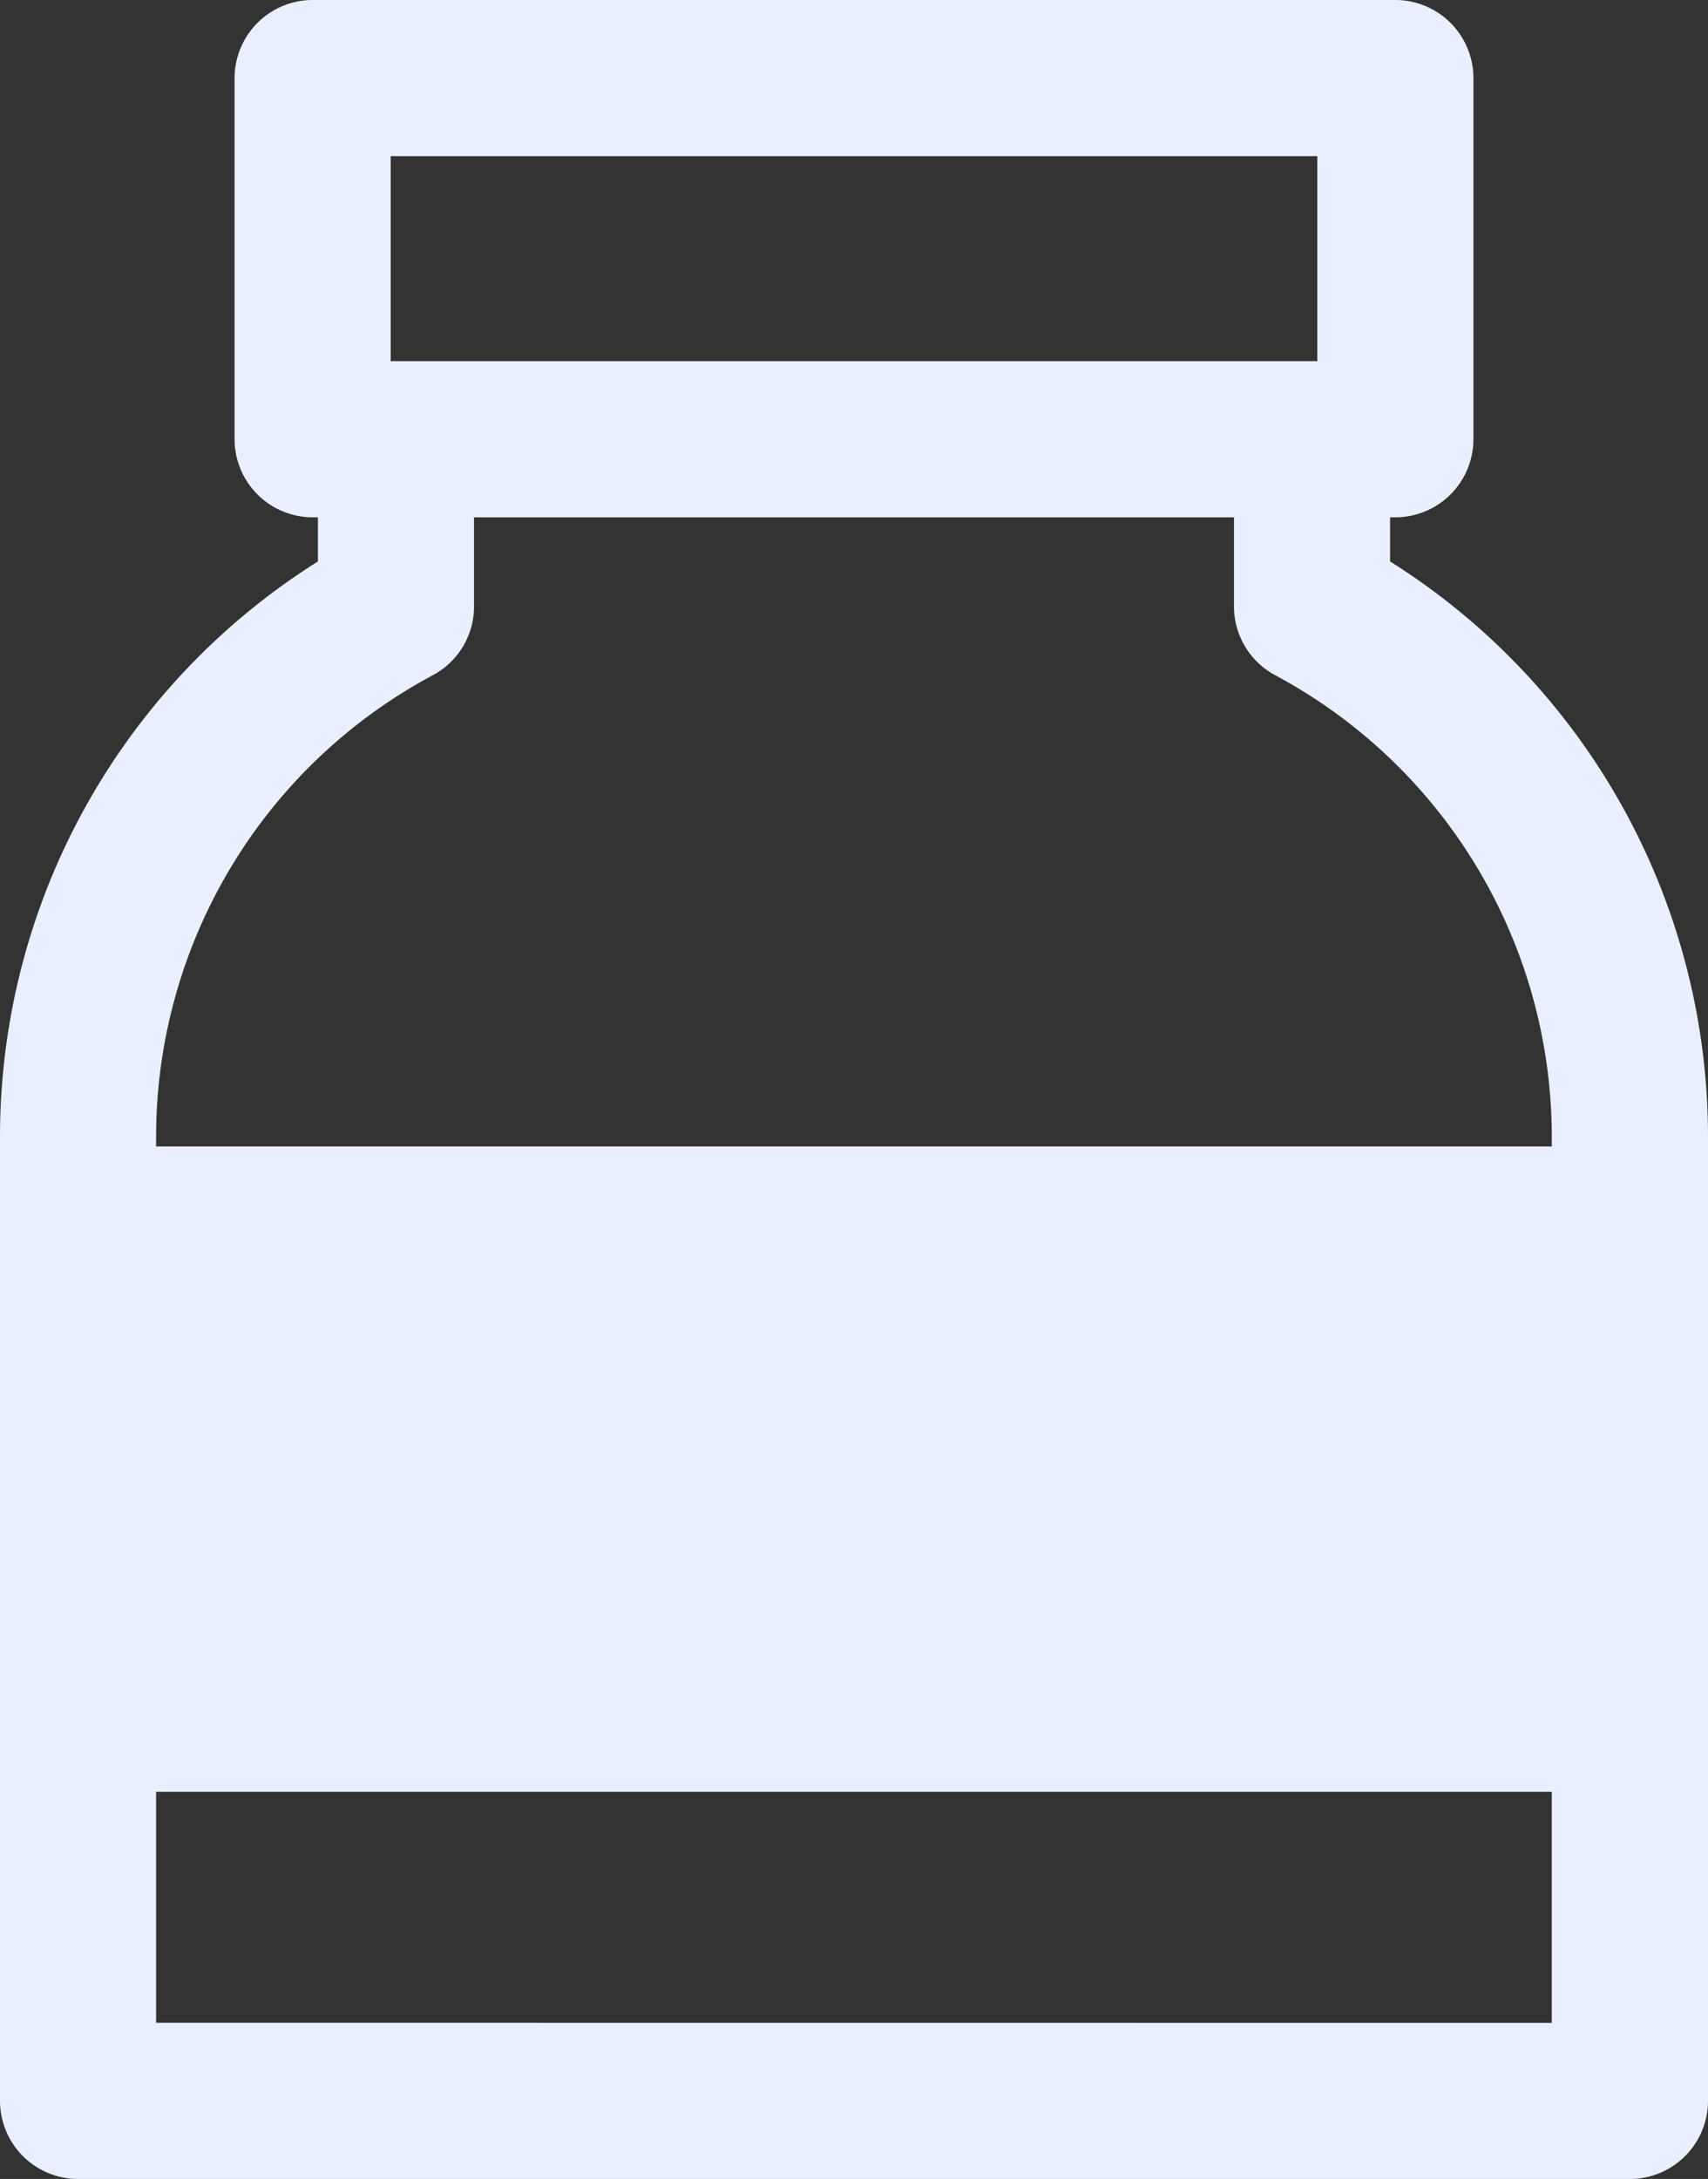 <svg xmlns="http://www.w3.org/2000/svg" width="80.53" height="102.69" viewBox="0 0 80.53 102.69">
  <rect x="0" y="0" width="80.53" height="102.69" fill="#333333" stroke="none"/>
  <path id="ico_medicine" d="M65.775,27.115v-2.08h.25a3.683,3.683,0,0,0,3.68-3.68V4.335a3.683,3.683,0,0,0-3.68-3.68H14.975a3.683,3.683,0,0,0-3.68,3.68v17.02a3.683,3.683,0,0,0,3.68,3.68h.25v2.08A32.02,32.02,0,0,0,.235,54.255v45.41a3.683,3.683,0,0,0,3.68,3.68h73.17a3.683,3.683,0,0,0,3.68-3.68V54.255A32.02,32.02,0,0,0,65.775,27.115Zm-47.12-19.1h43.69v9.66H18.655Zm1.99,24.46a3.671,3.671,0,0,0,1.94-3.24v-4.2h35.83v4.2a3.679,3.679,0,0,0,1.94,3.24A24.685,24.685,0,0,1,73.4,54.255v.43H7.595v-.43A24.674,24.674,0,0,1,20.645,32.475ZM7.595,95.985V85.1H73.4v10.89Z" transform="translate(-0.235 -0.655)" fill="#e9efff"/>
</svg>
